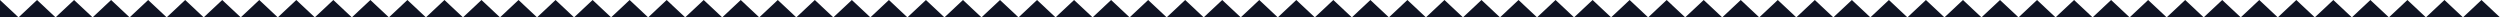 <svg width="1440" height="10" viewBox="0 0 1440 10" fill="none" xmlns="http://www.w3.org/2000/svg">
<path d="M245.333 10H266.667L256 0L245.333 10Z" fill="#101424"/>
<path d="M586.667 10H608L597.333 0L586.667 10Z" fill="#101424"/>
<path d="M928 10H949.333L938.667 0L928 10Z" fill="#101424"/>
<path d="M74.667 10H96L85.333 0L74.667 10Z" fill="#101424"/>
<path d="M416 10H437.333L426.667 0L416 10Z" fill="#101424"/>
<path d="M757.333 10H778.667L768 0L757.333 10Z" fill="#101424"/>
<path d="M1098.67 10H1120L1109.33 0L1098.67 10Z" fill="#101424"/>
<path d="M-10.667 10H10.667L-2.00272e-05 0L-10.667 10Z" fill="#101424"/>
<path d="M330.667 10H352L341.333 0L330.667 10Z" fill="#101424"/>
<path d="M672 10H693.333L682.667 0L672 10Z" fill="#101424"/>
<path d="M1013.33 10H1034.67L1024 0L1013.33 10Z" fill="#101424"/>
<path d="M160 10H181.333L170.667 0L160 10Z" fill="#101424"/>
<path d="M501.333 10H522.667L512 0L501.333 10Z" fill="#101424"/>
<path d="M842.667 10H864L853.333 0L842.667 10Z" fill="#101424"/>
<path d="M1184 10H1205.33L1194.67 0L1184 10Z" fill="#101424"/>
<path d="M1312 10H1333.33L1322.67 0L1312 10Z" fill="#101424"/>
<path d="M288 10H309.333L298.667 0L288 10Z" fill="#101424"/>
<path d="M629.333 10H650.667L640 0L629.333 10Z" fill="#101424"/>
<path d="M970.667 10H992L981.333 0L970.667 10Z" fill="#101424"/>
<path d="M117.333 10H138.667L128 0L117.333 10Z" fill="#101424"/>
<path d="M458.667 10H480L469.333 0L458.667 10Z" fill="#101424"/>
<path d="M800 10H821.333L810.667 0L800 10Z" fill="#101424"/>
<path d="M1141.33 10H1162.67L1152 0L1141.33 10Z" fill="#101424"/>
<path d="M1269.33 10H1290.67L1280 0L1269.33 10Z" fill="#101424"/>
<path d="M32 10H53.333L42.667 0L32 10Z" fill="#101424"/>
<path d="M373.333 10H394.667L384 0L373.333 10Z" fill="#101424"/>
<path d="M714.667 10H736L725.333 0L714.667 10Z" fill="#101424"/>
<path d="M1056 10H1077.33L1066.67 0L1056 10Z" fill="#101424"/>
<path d="M202.667 10H224L213.333 0L202.667 10Z" fill="#101424"/>
<path d="M544 10H565.333L554.667 0L544 10Z" fill="#101424"/>
<path d="M885.333 10H906.667L896 0L885.333 10Z" fill="#101424"/>
<path d="M1226.67 10H1248L1237.33 0L1226.67 10Z" fill="#101424"/>
<path d="M1354.67 10H1376L1365.33 0L1354.67 10Z" fill="#101424"/>
<path d="M1397.33 10H1418.67L1408 0L1397.33 10Z" fill="#101424"/>
<path d="M266.667 10H288L277.333 0L266.667 10Z" fill="#101424"/>
<path d="M608 10H629.333L618.667 0L608 10Z" fill="#101424"/>
<path d="M949.333 10H970.667L960 0L949.333 10Z" fill="#101424"/>
<path d="M96 10H117.333L106.667 0L96 10Z" fill="#101424"/>
<path d="M437.333 10H458.667L448 0L437.333 10Z" fill="#101424"/>
<path d="M778.667 10H800L789.333 0L778.667 10Z" fill="#101424"/>
<path d="M1120 10H1141.33L1130.67 0L1120 10Z" fill="#101424"/>
<path d="M10.667 10H32L21.333 0L10.667 10Z" fill="#101424"/>
<path d="M352 10H373.333L362.667 0L352 10Z" fill="#101424"/>
<path d="M693.333 10H714.667L704 0L693.333 10Z" fill="#101424"/>
<path d="M1034.67 10H1056L1045.33 0L1034.67 10Z" fill="#101424"/>
<path d="M181.333 10H202.667L192 0L181.333 10Z" fill="#101424"/>
<path d="M522.667 10H544L533.333 0L522.667 10Z" fill="#101424"/>
<path d="M864 10H885.333L874.667 0L864 10Z" fill="#101424"/>
<path d="M1205.33 10H1226.67L1216 0L1205.33 10Z" fill="#101424"/>
<path d="M1333.33 10H1354.67L1344 0L1333.33 10Z" fill="#101424"/>
<path d="M309.333 10H330.667L320 0L309.333 10Z" fill="#101424"/>
<path d="M650.667 10H672L661.333 0L650.667 10Z" fill="#101424"/>
<path d="M992 10H1013.33L1002.67 0L992 10Z" fill="#101424"/>
<path d="M138.667 10H160L149.333 0L138.667 10Z" fill="#101424"/>
<path d="M480 10H501.333L490.667 0L480 10Z" fill="#101424"/>
<path d="M821.333 10H842.667L832 0L821.333 10Z" fill="#101424"/>
<path d="M1162.67 10H1184L1173.33 0L1162.67 10Z" fill="#101424"/>
<path d="M1290.67 10H1312L1301.33 0L1290.67 10Z" fill="#101424"/>
<path d="M53.333 10H74.667L64 0L53.333 10Z" fill="#101424"/>
<path d="M394.667 10H416L405.333 0L394.667 10Z" fill="#101424"/>
<path d="M736 10H757.333L746.667 0L736 10Z" fill="#101424"/>
<path d="M1077.33 10H1098.67L1088 0L1077.33 10Z" fill="#101424"/>
<path d="M224 10H245.333L234.667 0L224 10Z" fill="#101424"/>
<path d="M565.333 10H586.667L576 0L565.333 10Z" fill="#101424"/>
<path d="M906.667 10H928L917.333 0L906.667 10Z" fill="#101424"/>
<path d="M1248 10H1269.33L1258.67 0L1248 10Z" fill="#101424"/>
<path d="M1376 10H1397.33L1386.67 0L1376 10Z" fill="#101424"/>
<path d="M1418.67 10H1440L1429.33 0L1418.67 10Z" fill="#101424"/>
</svg>
